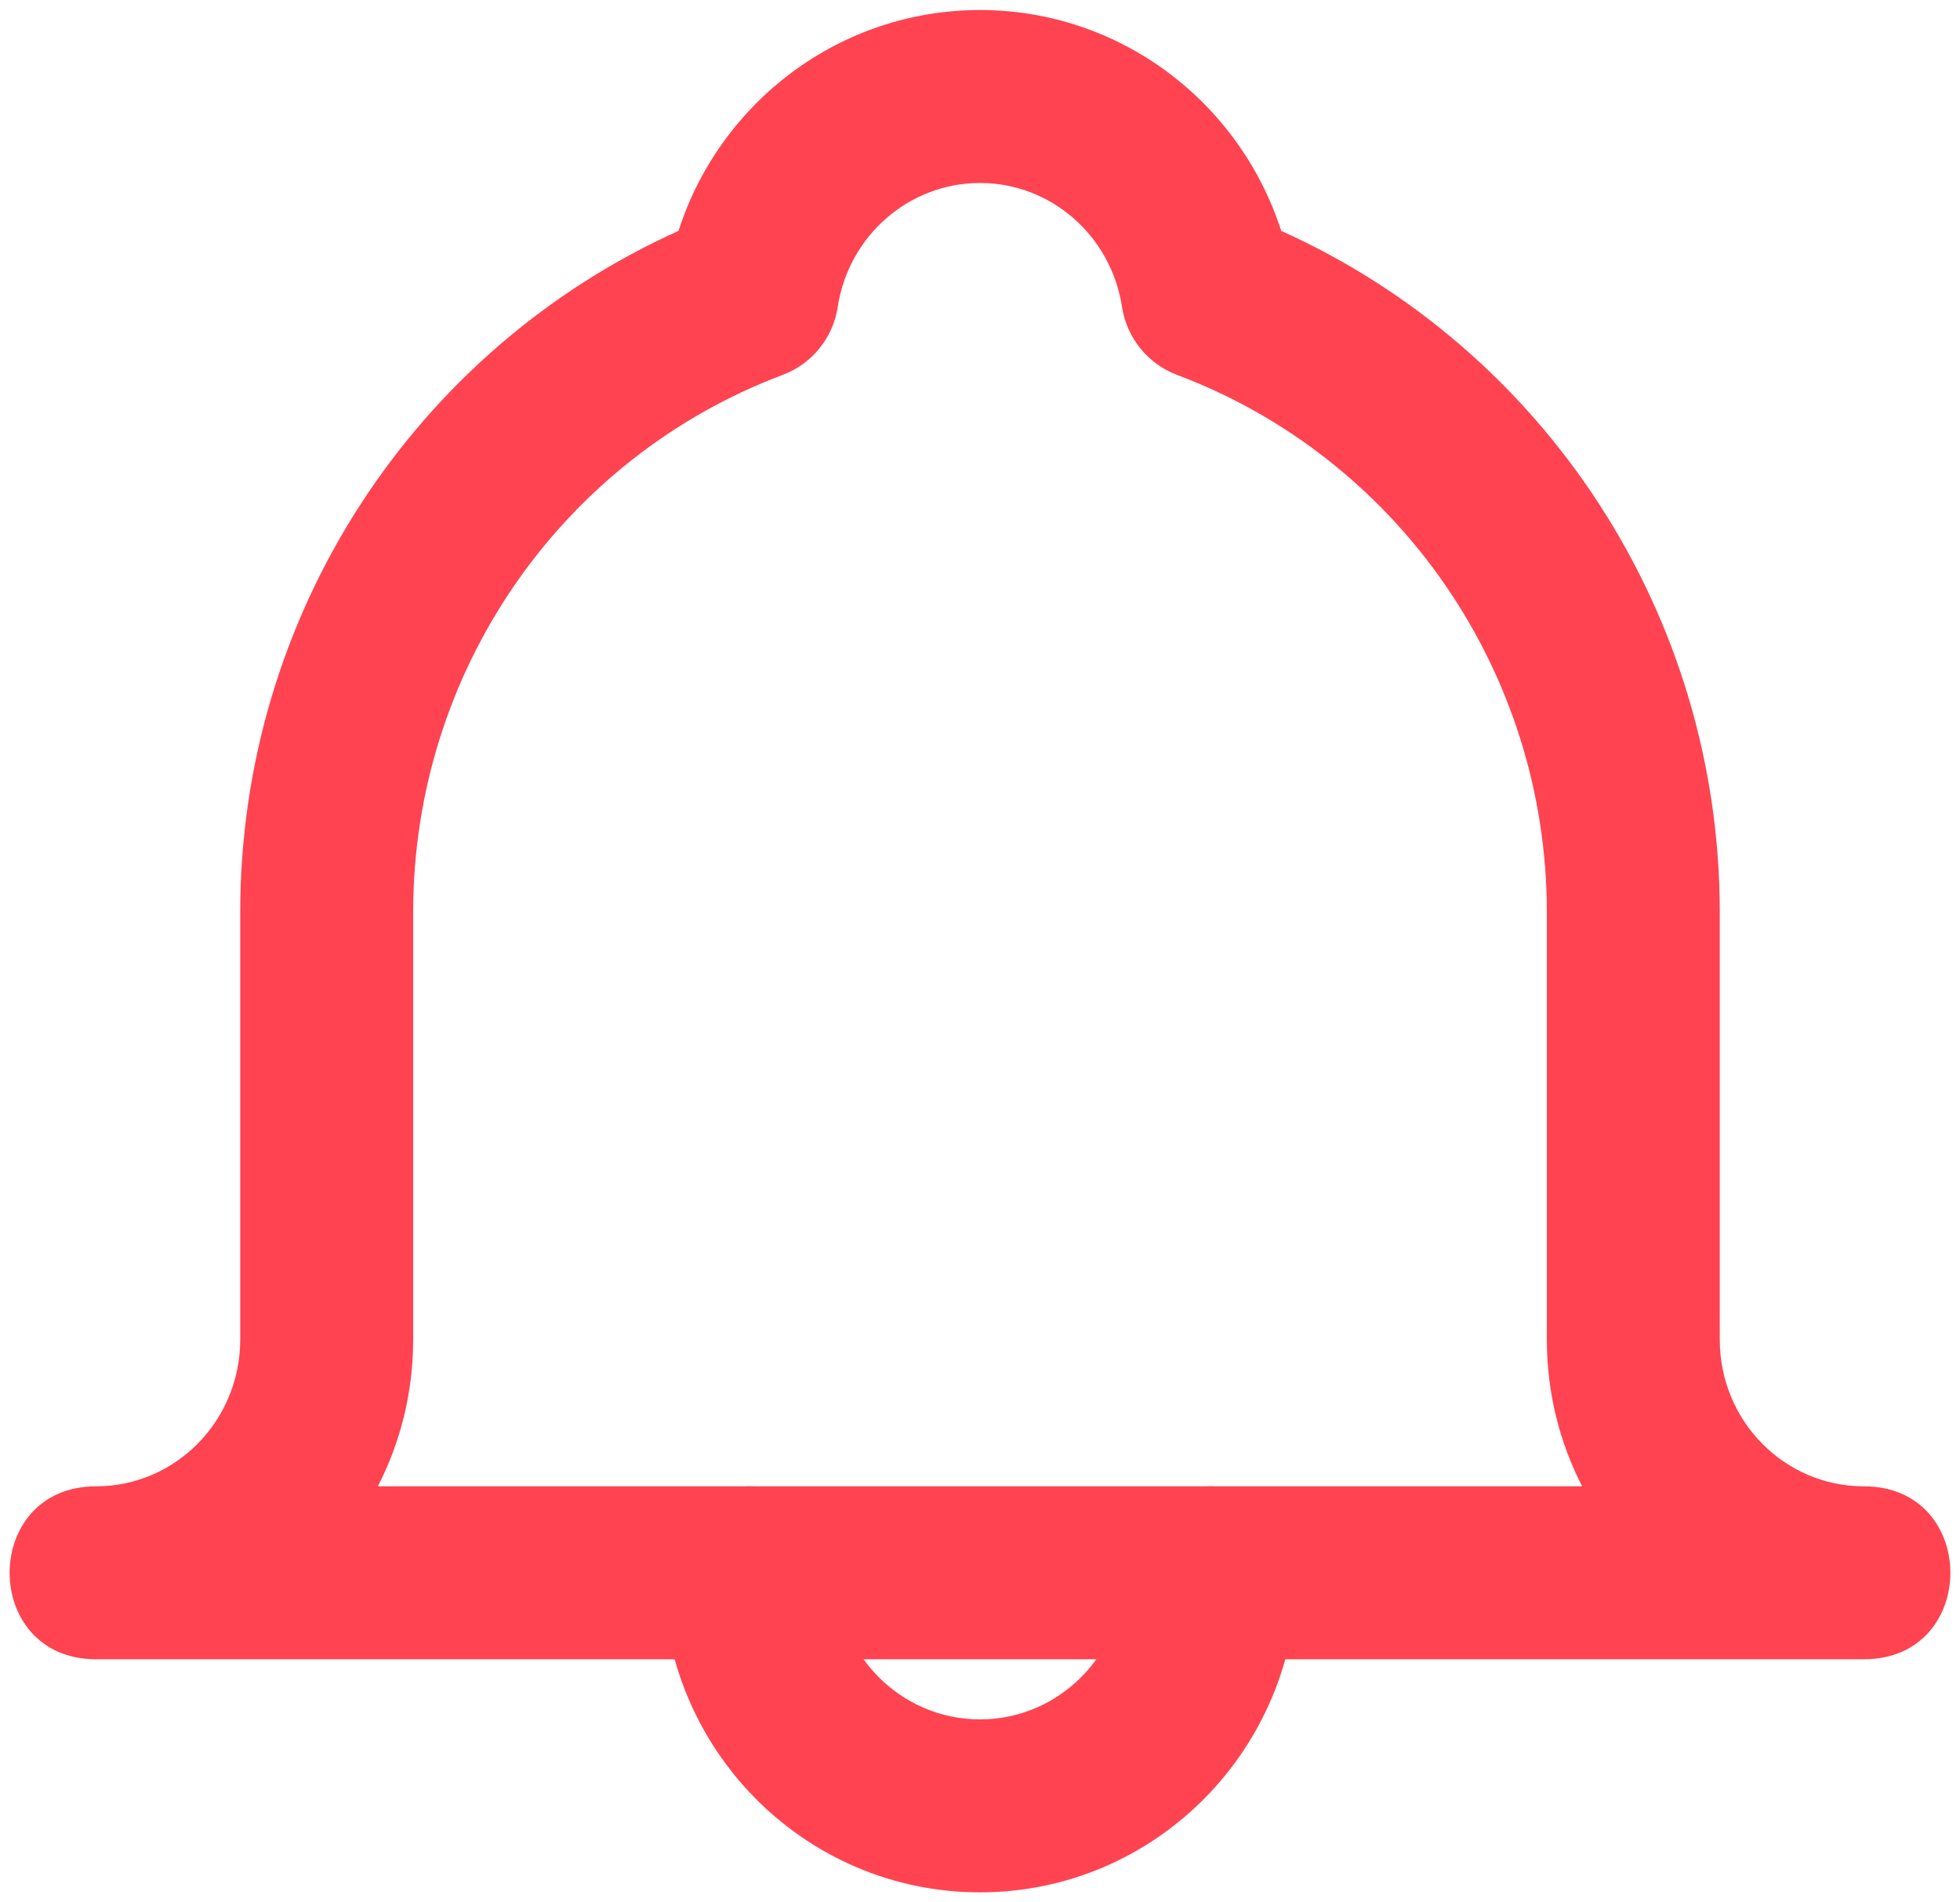 <svg xmlns="http://www.w3.org/2000/svg" xmlns:xlink="http://www.w3.org/1999/xlink" width="34px" height="33px" viewBox="0 0 34 33" version="1.1">
    <!-- Generator: Sketch 43.1 (39012) - http://www.bohemiancoding.com/sketch -->
    <title>alert</title>
    <desc>Created with Sketch.</desc>
    <defs/>
    <g id="Page-1" stroke="none" stroke-width="1" fill="none" fill-rule="evenodd">
        <g id="Light" transform="translate(-180, -353)" fill-rule="nonzero" fill="rgba(255,67,81,1)">
            <g id="alert" transform="translate(180, 353)">
                <path d="M29.833,15.826 L29.833,23.239 C29.833,24.649 30.954,25.783 32.333,25.783 L32.333,28.783 L1.667,28.783 L1.667,25.783 C3.043,25.783 4.167,24.647 4.167,23.239 L4.167,15.826 C4.167,10.654 7.201,6.063 11.77,4.005 C12.49,1.764 14.576,0.174 17,0.174 C19.424,0.174 21.505,1.764 22.225,4.005 C26.796,6.063 29.833,10.656 29.833,15.826 Z M32.333,25.783 C34.333,25.783 34.333,28.783 32.333,28.783 C30.202,28.783 28.358,27.564 27.445,25.783 L32.333,25.783 Z M1.667,28.783 C-0.333,28.783 -0.333,25.783 1.667,25.783 L6.555,25.783 C5.64,27.564 3.796,28.783 1.667,28.783 Z M26.833,23.239 L26.833,15.826 C26.833,11.635 24.242,7.942 20.418,6.503 C19.911,6.312 19.546,5.861 19.464,5.325 C19.275,4.09 18.231,3.174 17,3.174 C15.767,3.174 14.72,4.092 14.532,5.324 C14.451,5.861 14.086,6.311 13.578,6.503 C9.755,7.941 7.167,11.633 7.167,15.826 L7.167,23.239 C7.167,24.156 6.946,25.02 6.555,25.783 L27.445,25.783 C27.054,25.021 26.833,24.156 26.833,23.239 Z" id="Stroke-1"/>
                <path d="M19.5,27.283 C19.5,28.691 18.376,29.826 17,29.826 C15.621,29.826 14.5,28.692 14.5,27.283 C14.5,26.454 13.828,25.783 13,25.783 C12.172,25.783 11.5,26.454 11.5,27.283 C11.5,30.342 13.957,32.826 17,32.826 C20.04,32.826 22.5,30.34 22.5,27.283 C22.5,26.454 21.828,25.783 21,25.783 C20.172,25.783 19.5,26.454 19.5,27.283 Z" id="Stroke-3"/>
            </g>
        </g>
    </g>
</svg>